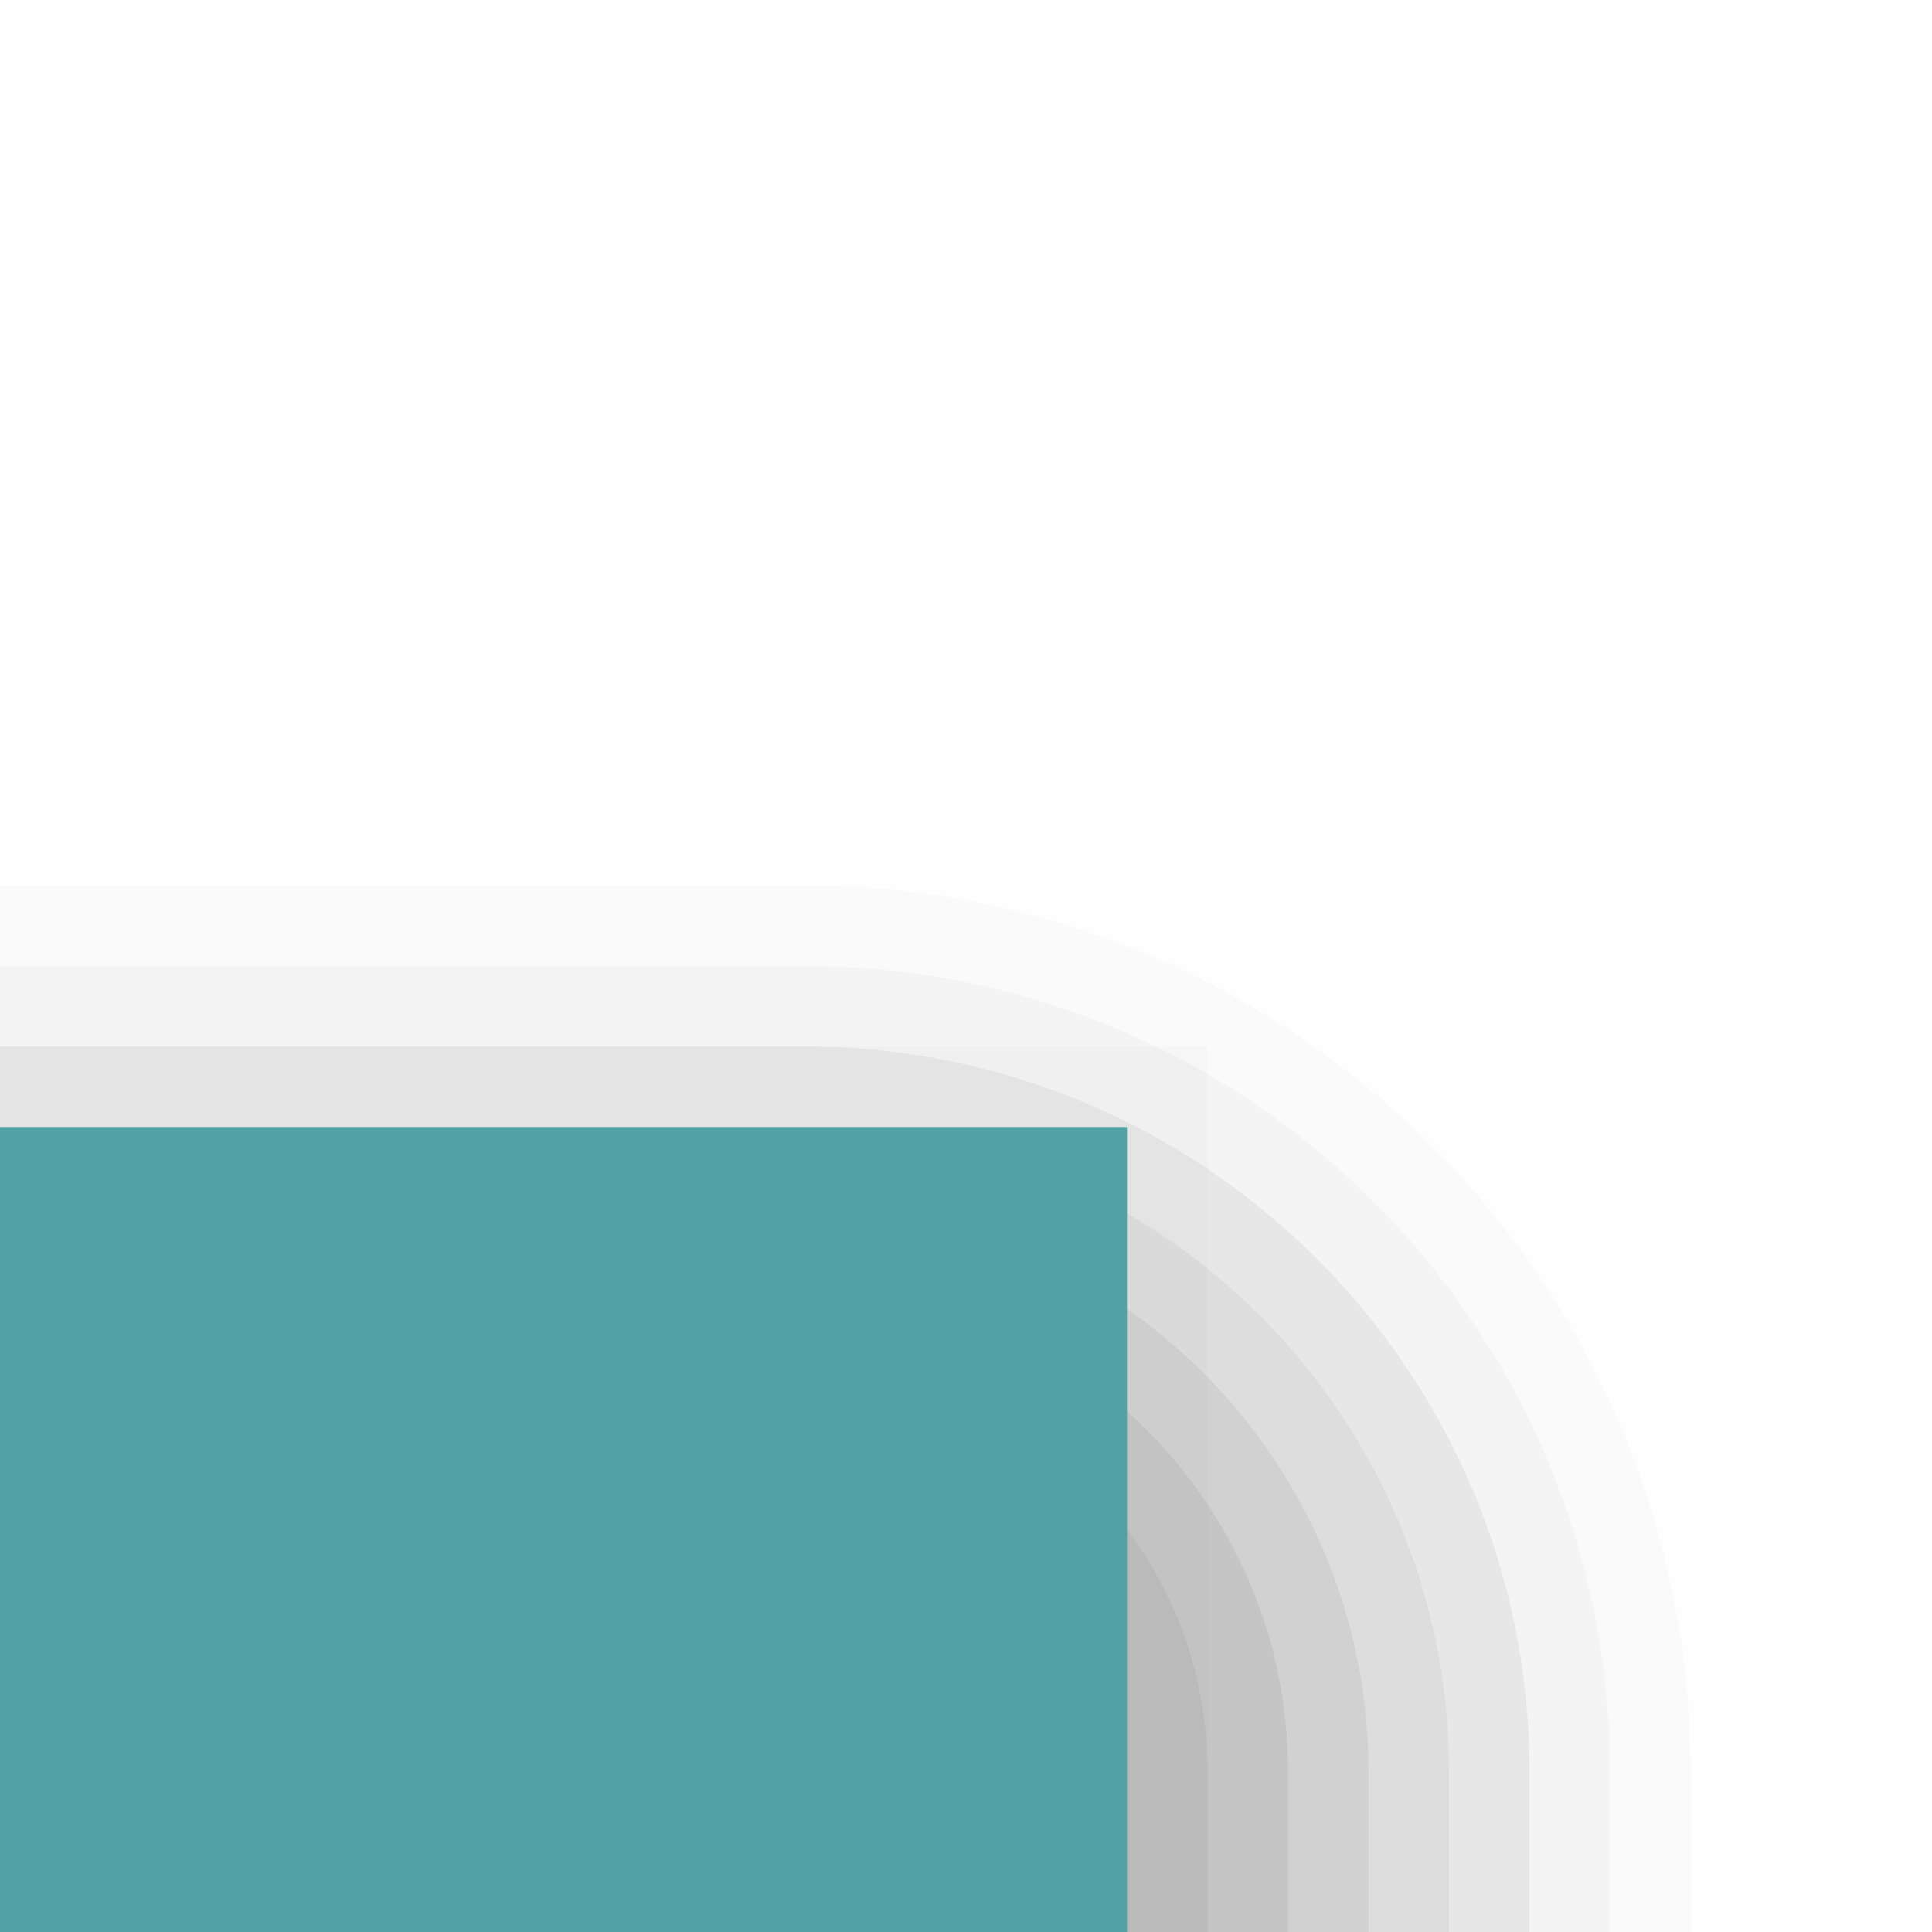 <?xml version="1.0" encoding="UTF-8"?>
<svg xmlns="http://www.w3.org/2000/svg" xmlns:xlink="http://www.w3.org/1999/xlink" contentScriptType="text/ecmascript" width="24" baseProfile="tiny" zoomAndPan="magnify" contentStyleType="text/css" viewBox="-0.5 -0.5 24 24" height="24" preserveAspectRatio="xMidYMid meet" version="1.1">
    <path fill="#656b6b" d="M 21.5 23.5 L 21.5 21.5 C 21.5 14.883 16.117 9.5 9.5 9.5 L -0.5 9.5 L -0.5 23.5 L 21.5 23.5 z " fill-opacity="0.01"/>
    <path fill="#656b6b" d="M 20.5 23.5 L 20.5 21.5 C 20.5 15.436 15.564 10.5 9.5 10.5 L -0.5 10.5 L -0.5 23.5 L 20.5 23.5 z " fill-opacity="0.03"/>
    <path fill="#656b6b" d="M 19.5 23.5 L 19.5 21.5 C 19.5 15.986 15.014 11.5 9.5 11.5 L -0.5 11.5 L -0.5 23.5 L 19.5 23.5 z " fill-opacity="0.04"/>
    <path fill="#656b6b" d="M 18.5 23.5 L 18.5 21.5 C 18.5 16.537 14.463 12.5 9.5 12.5 L -0.5 12.5 L -0.5 23.5 L 18.5 23.5 z " fill-opacity="0.09"/>
    <path fill="#656b6b" d="M 17.5 23.5 L 17.5 21.5 C 17.5 17.089 13.911 13.5 9.5 13.5 L -0.5 13.5 L -0.5 23.5 L 17.5 23.5 z " fill-opacity="0.08"/>
    <path fill="#656b6b" d="M 16.5 23.5 L 16.5 21.5 C 16.5 17.641 13.359 14.5 9.5 14.5 L -0.5 14.5 L -0.5 23.5 L 16.5 23.5 z " fill-opacity="0.1"/>
    <path fill="#656b6b" d="M 15.5 23.5 L 15.5 21.5 C 15.5 18.191 12.809 15.5 9.5 15.5 L -0.5 15.5 L -0.5 23.5 L 15.5 23.5 z " fill-opacity="0.11"/>
    <path fill="#656b6b" d="M 14.5 23.5 L 14.5 21.5 C 14.5 18.738 12.262 16.5 9.5 16.5 L -0.5 16.5 L -0.5 23.5 L 14.5 23.5 z " fill-opacity="0.1"/>
    <polygon fill="#656b6b" fill-opacity="0.03" points="14.5,23.5 14.5,12.5 13.5,12.5 -0.5,12.5 -0.5,23.5 "/>
    <rect x="-0.5" width="14" fill="#52a1a4" y="13.5" height="10"/>
</svg>
